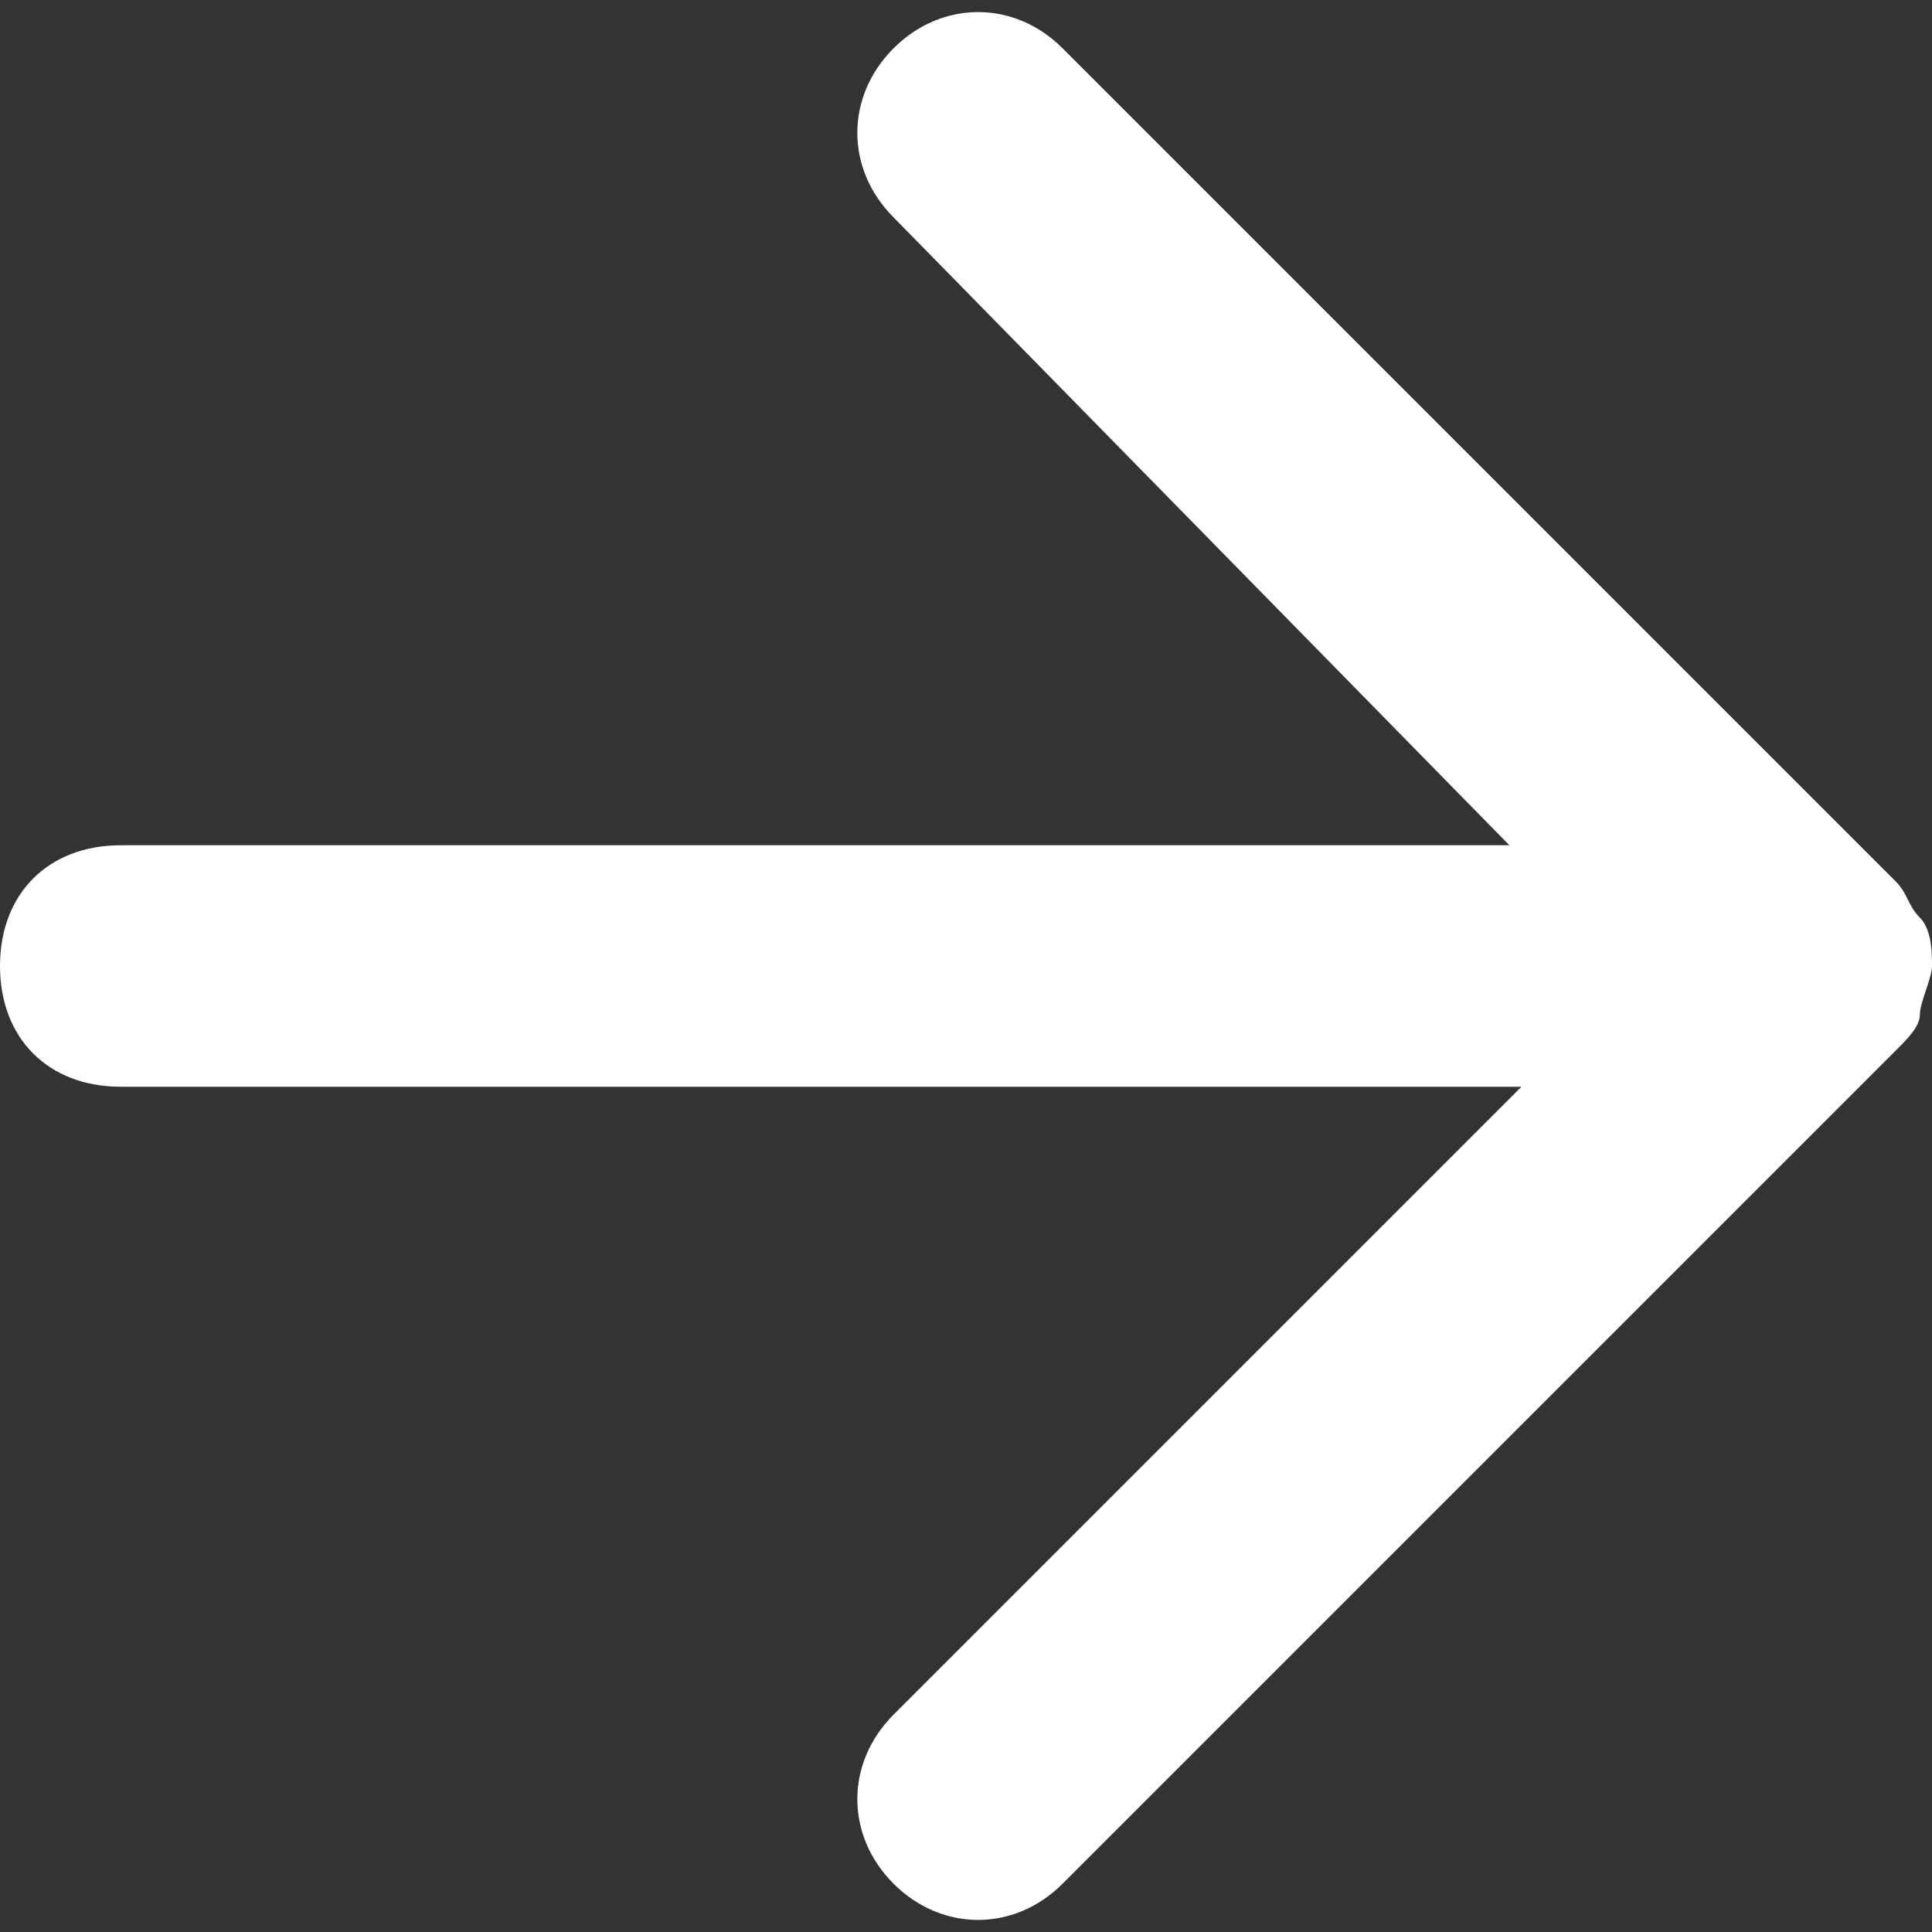 <?xml version="1.0" encoding="UTF-8"?>
<svg width="16px" height="16px" viewBox="0 0 16 16" version="1.1" xmlns="http://www.w3.org/2000/svg" xmlns:xlink="http://www.w3.org/1999/xlink">
    <rect x="0" y="0" width="16" height="16" fill="#333333" stroke="none"/>
    <!-- Generator: Sketch 49.2 (51160) - http://www.bohemiancoding.com/sketch -->
    <title>ic_right_arrow</title>
    <desc>Created with Sketch.</desc>
    <defs></defs>
    <g id="Page-1" stroke="none" stroke-width="1" fill="none" fill-rule="evenodd">
        <g id="ThemeStyles" transform="translate(-348, -2000)" fill="#ffffff">
            <g id="ic_right_arrow" transform="translate(348, 2000)">
                <g id="Layer_1">
                    <path d="M16,8 C16,7.9 16,7.7 15.9,7.6 C15.8,7.5 15.8,7.4 15.7,7.3 L8.8,0.4 C8.4,-9.09411435e-14 7.8,-9.09411435e-14 7.4,0.4 C7,0.8 7,1.4 7.4,1.8 L12.5,7 L1,7 C0.4,7 0,7.4 0,8 C0,8.6 0.4,9 1,9 L12.6,9 L7.4,14.2 C7,14.6 7,15.2 7.4,15.6 C7.8,16 8.4,16 8.8,15.6 L15.7,8.7 C15.8,8.6 15.9,8.5 15.9,8.4 C15.9,8.3 16,8.1 16,8 Z" id="Shape"></path>
                </g>
            </g>
        </g>
    </g>
</svg>